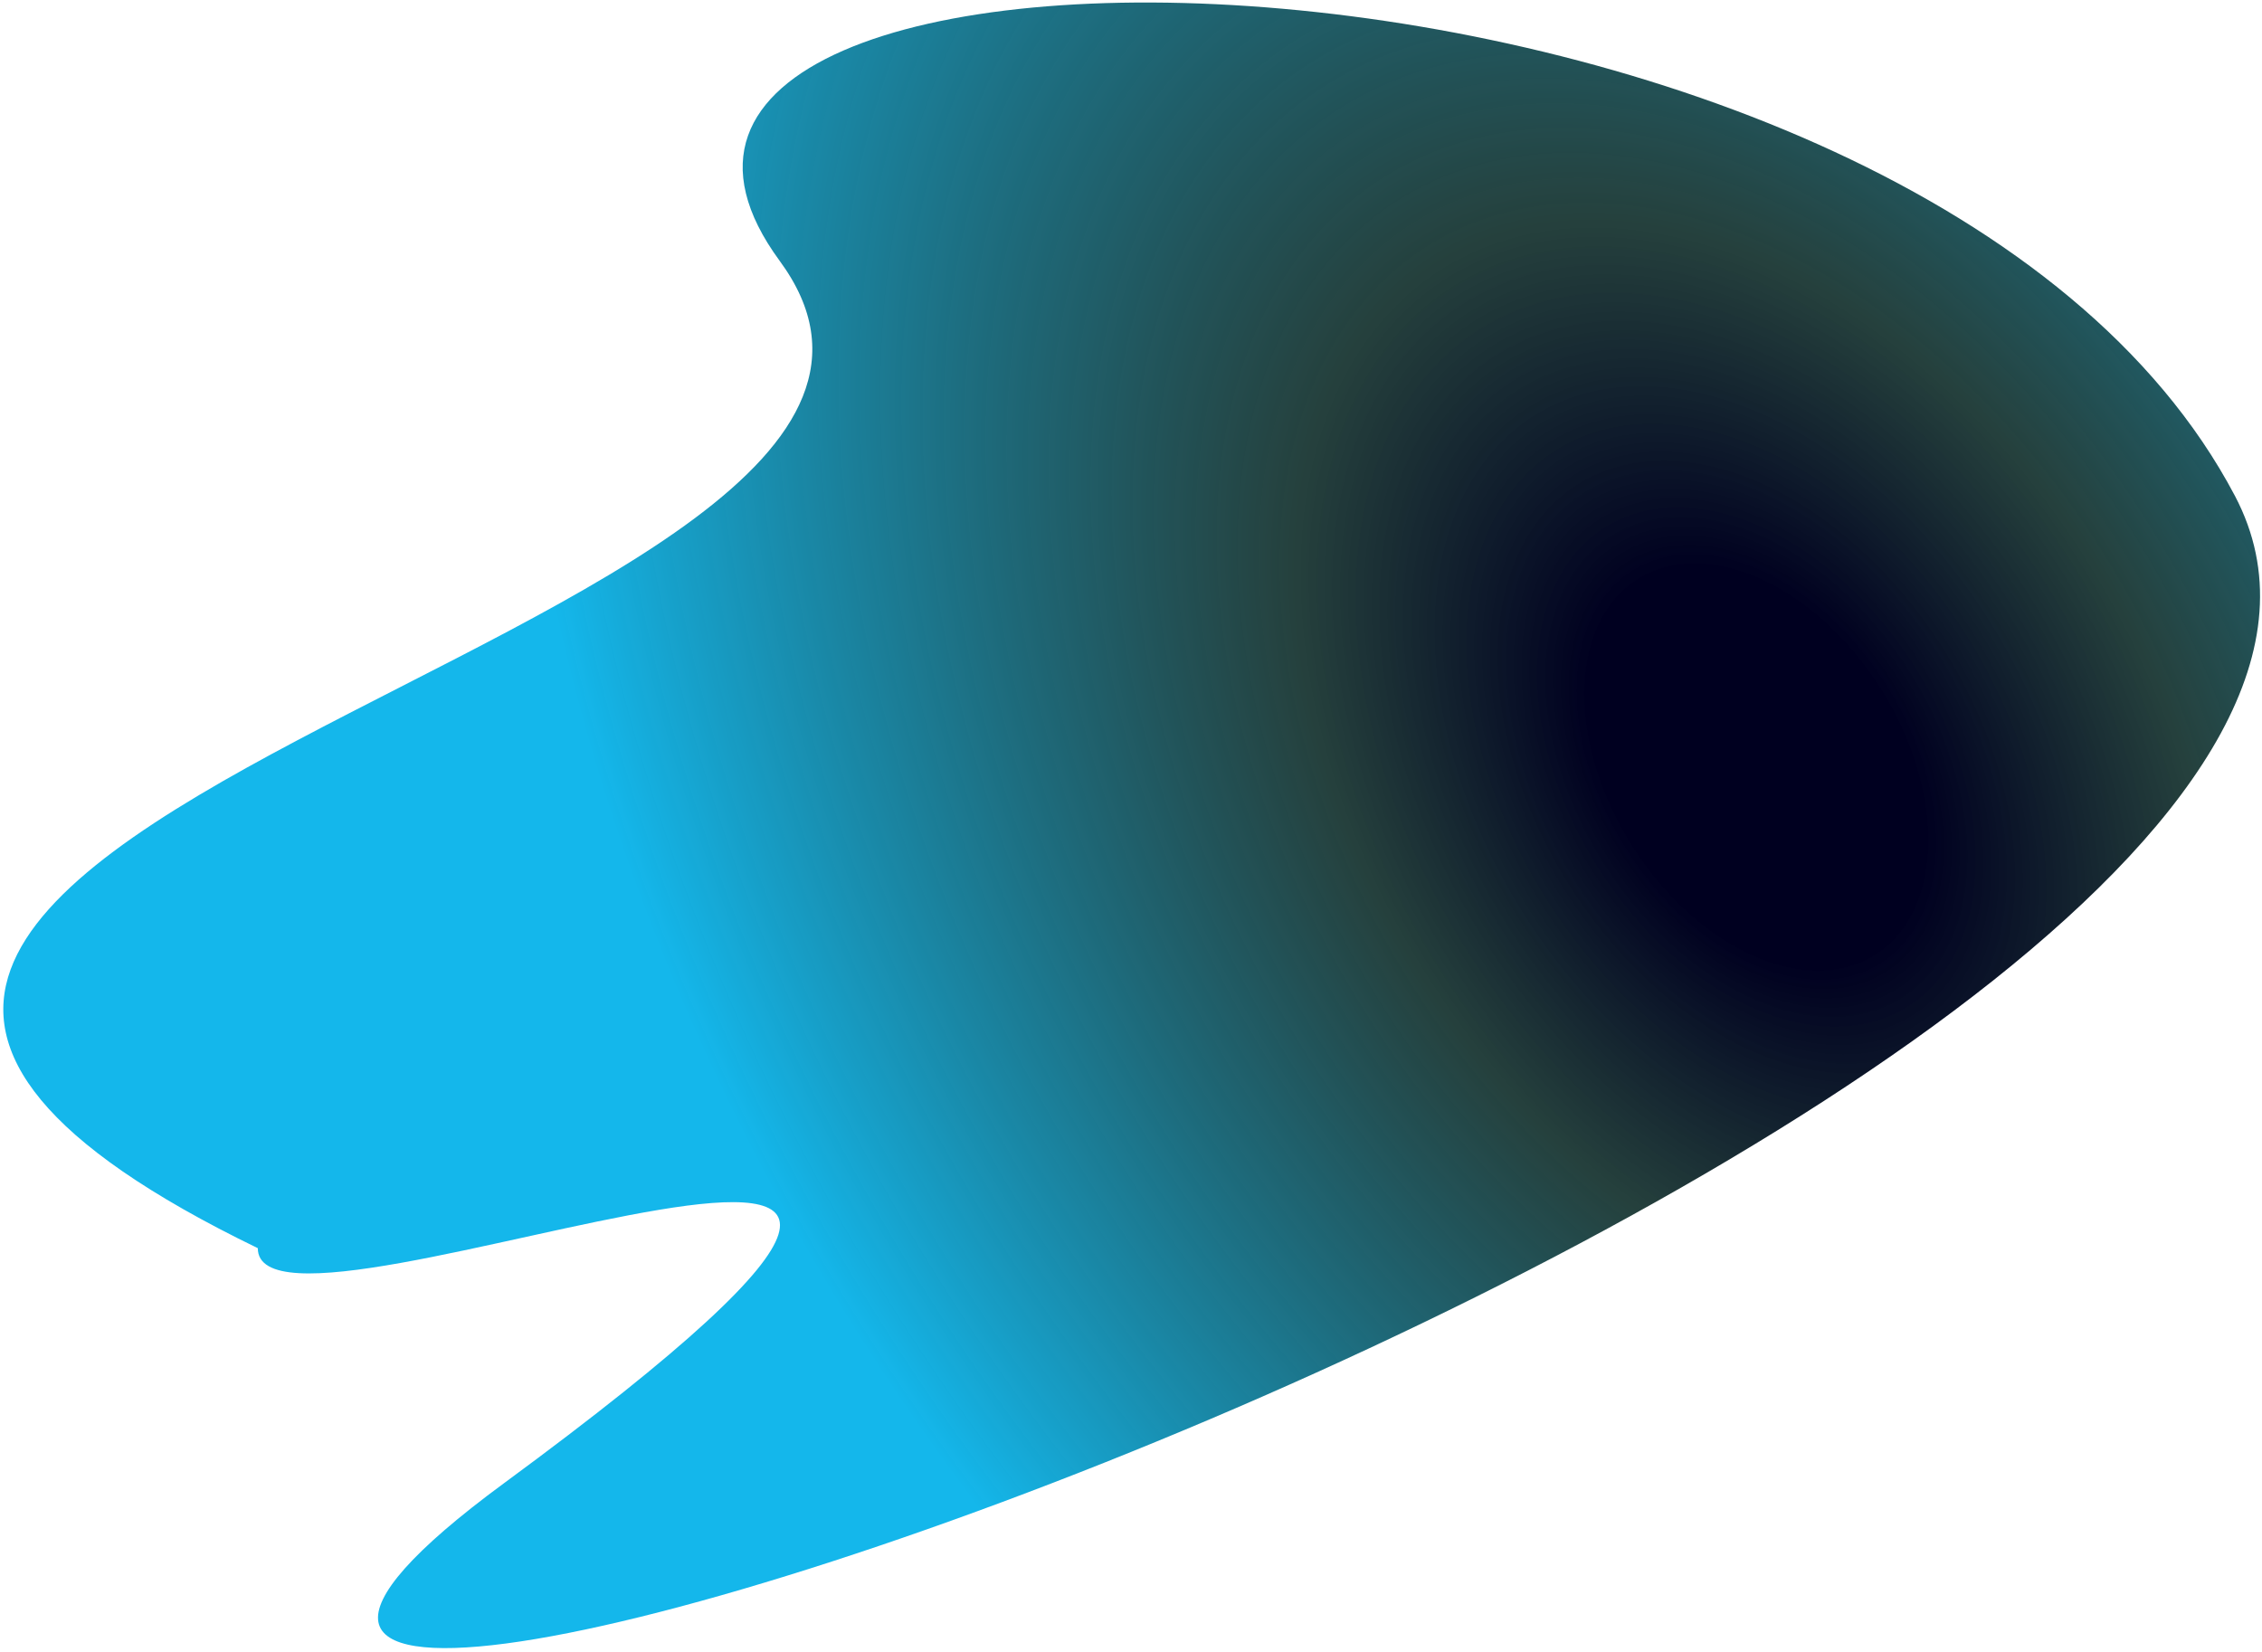 <svg width="586" height="428" viewBox="0 0 586 428" fill="none" xmlns="http://www.w3.org/2000/svg">
<path d="M579 128.5C660.857 284.037 -61.568 525.606 130.564 384.284C322.696 242.962 66.786 357.018 66.786 323.383C-159.517 213.658 275.342 167.477 201.996 67.599C128.651 -32.279 497.143 -27.037 579 128.5Z" fill="url(#paint0_angular_102_100)"/>
<defs>
<radialGradient id="paint0_angular_102_100" cx="0" cy="0" r="1" gradientUnits="userSpaceOnUse" gradientTransform="translate(456 199) rotate(147.059) scale(275.848 422.244)">
<stop offset="0.135" stop-color="#000020"/>
<stop offset="0.371" stop-color="#00201C" stop-opacity="0.854"/>
<stop offset="1" stop-color="#14B7EB"/>
</radialGradient>
</defs>
</svg>

